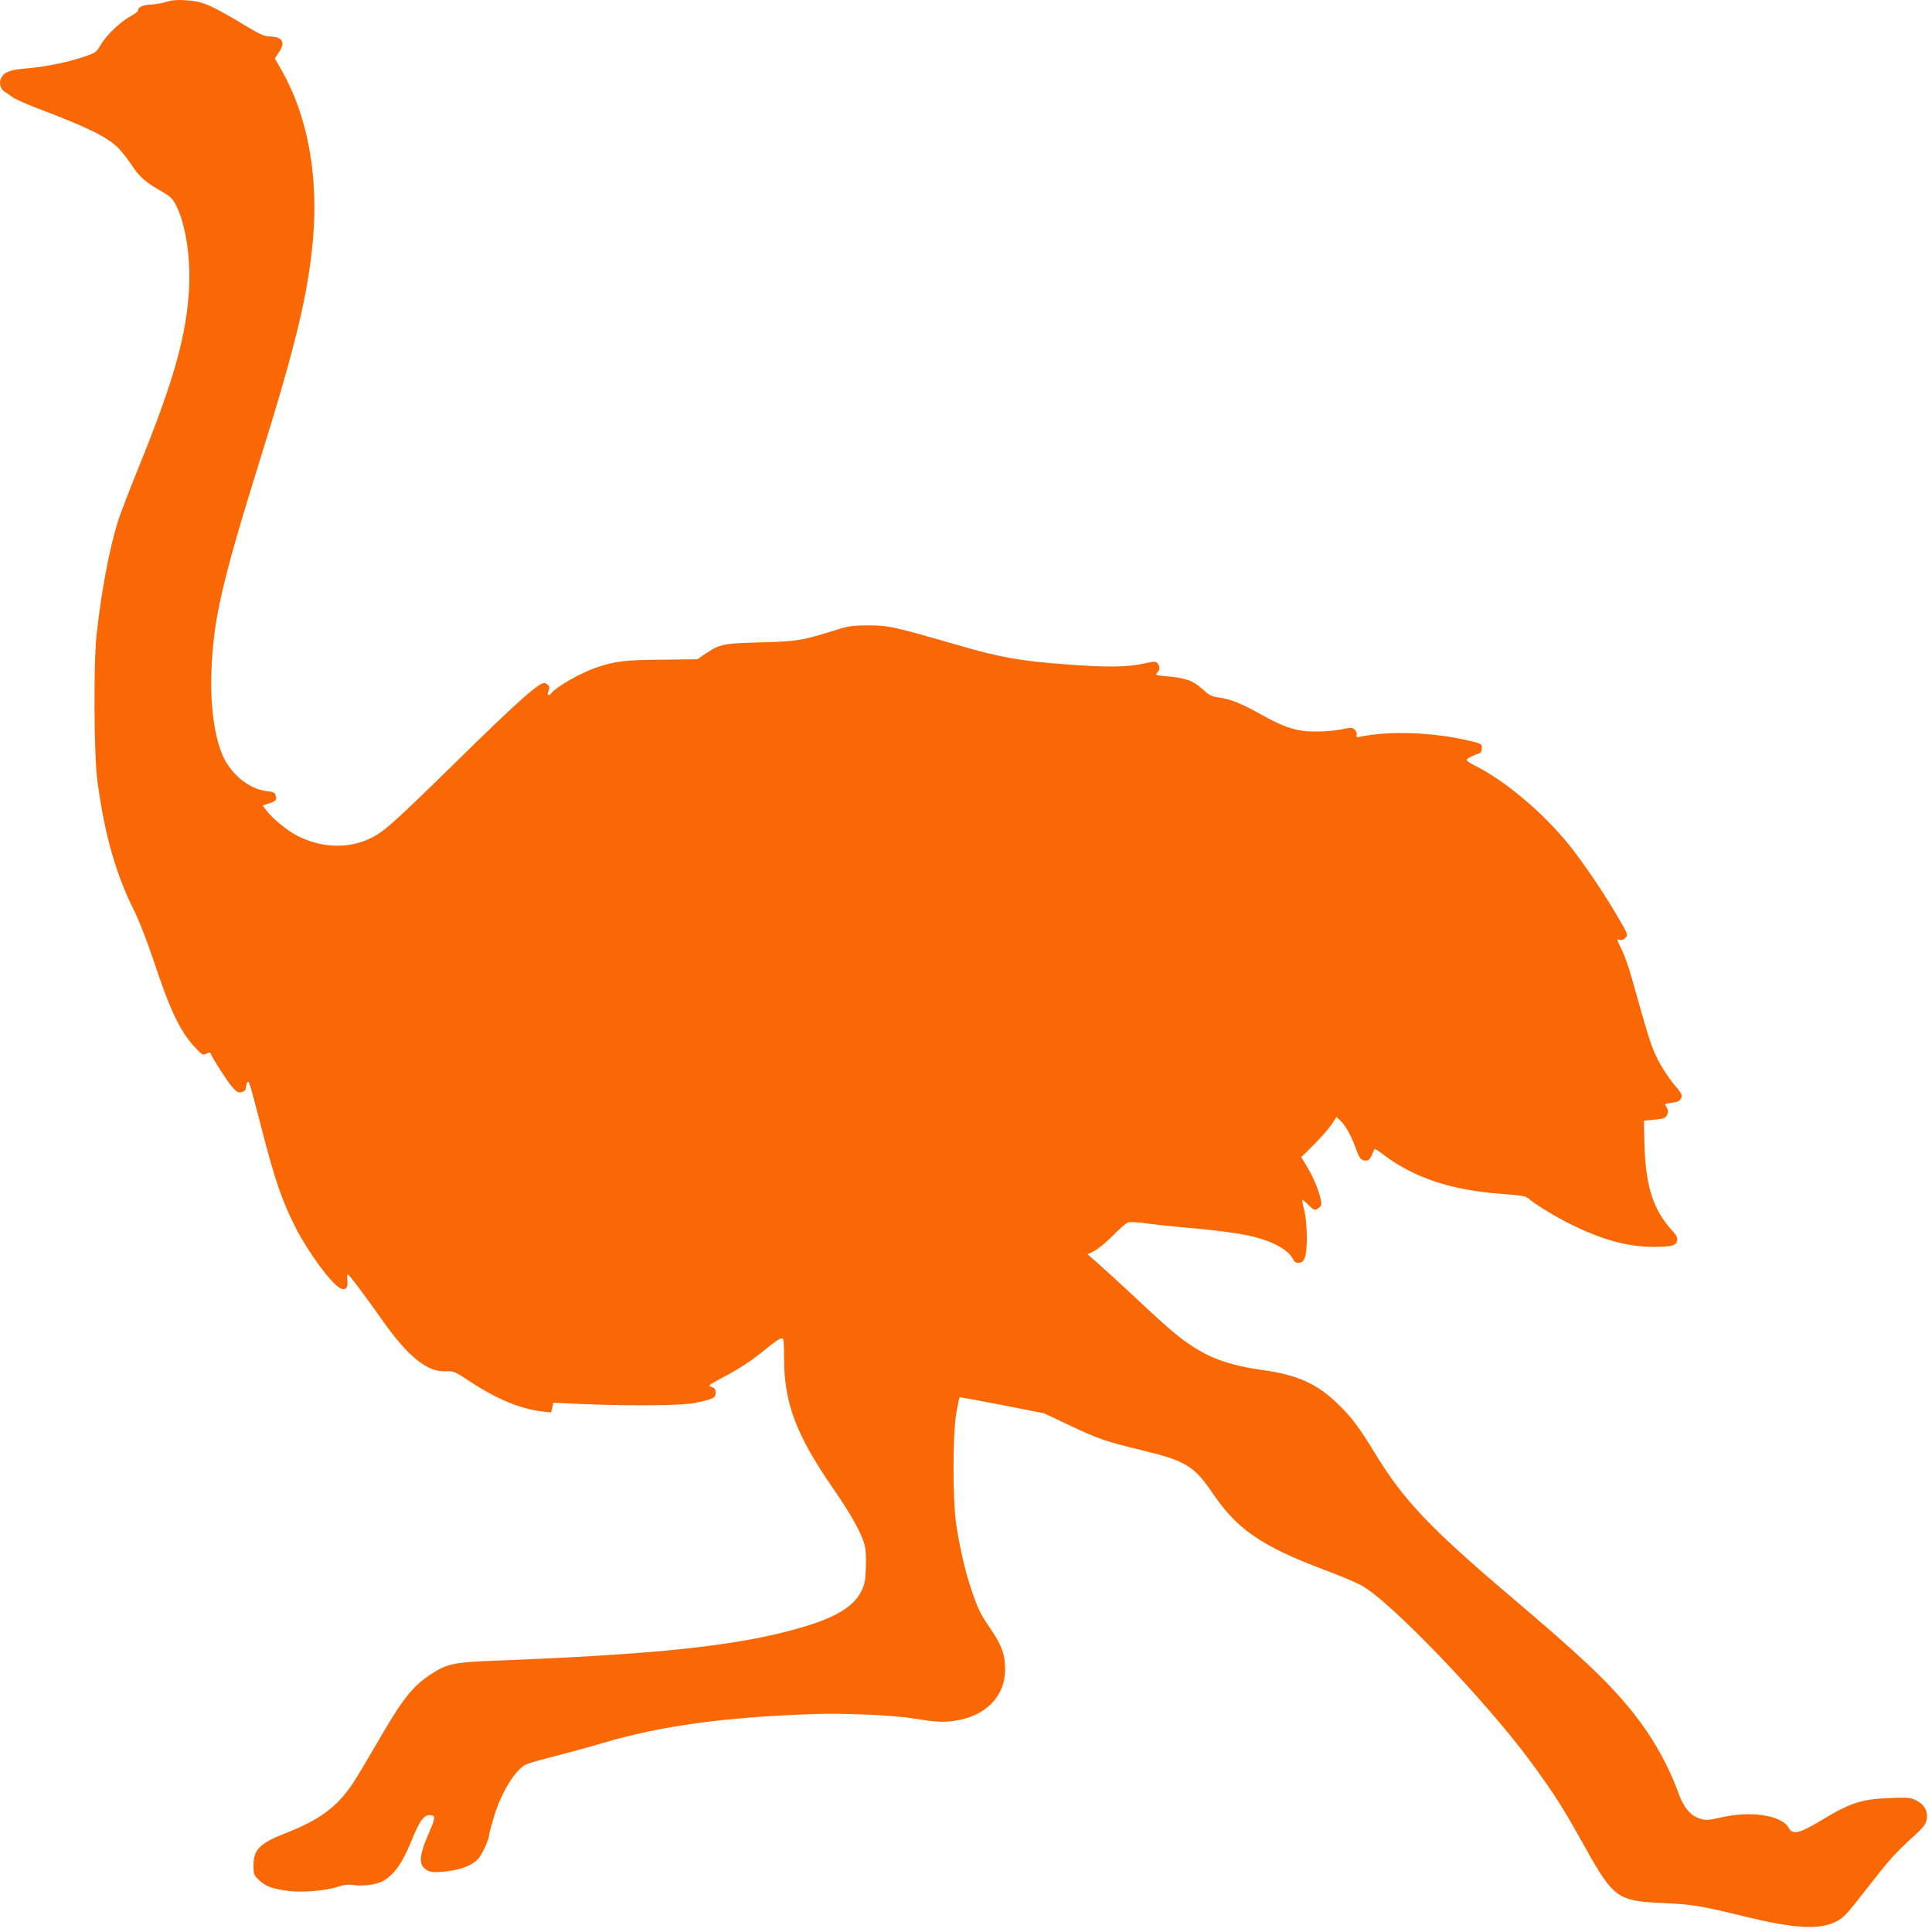 <svg width="352" height="352" viewBox="0 0 352 352" fill="none" xmlns="http://www.w3.org/2000/svg">
<path d="M30.264 0.343C29.516 0.59 28.242 0.81 27.466 0.837C26.082 0.865 25.14 1.304 25.14 1.935C25.14 2.1 24.586 2.539 23.894 2.895C22.066 3.856 19.434 6.325 18.41 8.081C17.523 9.563 17.468 9.618 15.169 10.386C12.095 11.401 8.189 12.197 4.727 12.471C1.708 12.746 0.711 13.13 0.157 14.337C-0.231 15.188 0.129 16.313 0.905 16.752C1.21 16.916 1.791 17.328 2.207 17.657C2.622 17.986 4.506 18.837 6.361 19.55C15.668 23.09 19.074 24.709 21.318 26.739C21.927 27.288 23.118 28.77 23.949 30.004C25.472 32.337 26.442 33.16 29.849 35.108C31.067 35.821 31.51 36.288 32.12 37.495C33.754 40.705 34.696 46.577 34.474 52.037C34.086 60.763 31.76 69.159 25.334 84.963C23.589 89.271 21.816 93.853 21.428 95.171C19.905 100.109 18.465 107.765 17.606 115.557C17.025 120.798 17.108 137.645 17.745 142.31C19.074 152.16 21.124 159.349 24.531 166.099C25.278 167.58 26.802 171.504 27.91 174.797C30.956 184.016 32.812 187.94 35.499 190.793C36.856 192.22 36.967 192.302 37.604 191.973C38.047 191.753 38.296 191.726 38.379 191.918C38.629 192.686 41.37 196.967 42.257 197.982C43.143 198.997 43.392 199.134 44.057 198.97C44.583 198.833 44.805 198.586 44.805 198.174C44.805 197.872 44.916 197.433 45.054 197.214C45.359 196.747 45.442 197.049 47.713 205.802C50.067 214.966 51.425 218.89 53.862 223.664C56.133 228.137 60.371 233.899 61.977 234.695C63.002 235.188 63.445 234.667 63.279 233.213C63.224 232.582 63.251 232.115 63.39 232.198C63.777 232.417 66.575 236.176 69.345 240.1C74.192 247.042 77.709 249.978 81.144 249.841C82.667 249.786 82.805 249.841 85.464 251.597C90.505 254.917 94.798 256.7 98.814 257.167L100.421 257.331L100.615 256.453L100.808 255.575L106.403 255.822C115.543 256.179 124.379 256.096 126.788 255.575C130.001 254.889 130.389 254.67 130.389 253.737C130.389 253.106 130.223 252.886 129.641 252.694C128.949 252.447 129.06 252.365 131.635 250.993C134.765 249.347 136.87 247.947 139.169 246.081C141.246 244.38 142.049 243.832 142.493 243.832C142.77 243.832 142.853 244.682 142.853 247.371C142.853 255.548 144.985 261.282 151.55 270.831C155.123 276.017 156.895 279.2 157.532 281.477C157.726 282.273 157.837 283.837 157.754 285.593C157.671 288.007 157.56 288.666 156.867 290.01C155.51 292.754 152.02 294.839 145.567 296.65C134.377 299.861 119.726 301.425 90.616 302.55C82.612 302.851 81.448 303.098 78.374 305.129C75.106 307.269 73.195 309.738 68.541 317.833C66.769 320.878 64.802 324.171 64.165 325.104C61.229 329.384 58.238 331.552 51.785 334.104C47.353 335.832 46.19 337.012 46.19 339.838C46.19 341.512 46.245 341.649 47.242 342.582C48.433 343.707 49.652 344.146 52.615 344.53C55.108 344.832 59.429 344.475 61.534 343.762C62.67 343.378 63.417 343.296 64.525 343.46C66.215 343.68 68.514 343.378 69.649 342.774C71.699 341.704 73.278 339.537 74.884 335.558C76.573 331.442 77.321 330.454 78.678 330.756C79.371 330.893 79.288 331.332 77.986 334.323C76.546 337.643 76.324 339.344 77.183 340.25C78.014 341.128 78.845 341.238 81.476 340.936C84.162 340.607 86.101 339.811 87.154 338.631C87.902 337.78 89.12 335.092 89.12 334.268C89.12 334.076 89.508 332.622 89.979 331.058C91.336 326.476 94.023 322.168 96.017 321.4C96.599 321.153 99.091 320.467 101.612 319.836C104.104 319.177 107.788 318.189 109.755 317.586C120.418 314.43 131.802 312.866 148.254 312.29C153.682 312.098 162.961 312.51 166.395 313.086C170.411 313.744 171.713 313.827 173.873 313.525C179.524 312.729 183.124 309.107 183.124 304.196C183.152 301.562 182.515 299.778 180.632 297.007C178.72 294.236 178.277 293.385 177.114 290.01C175.978 286.8 174.926 282.328 174.234 277.855C173.541 273.383 173.569 261.31 174.234 257.414C174.511 255.932 174.76 254.642 174.843 254.587C174.898 254.532 178.388 255.164 182.57 255.987L190.215 257.496L194.868 259.691C200.158 262.188 201.155 262.544 208.218 264.273C215.973 266.139 217.607 267.127 220.903 272.011C225.39 278.651 229.849 281.696 241.177 285.977C243.836 286.965 246.883 288.227 247.908 288.776C253.032 291.41 271.007 310.15 279.15 321.345C283.333 327.08 284.745 329.302 288.872 336.71C293.996 345.847 294.744 346.369 303.081 346.725C308.315 346.972 309.756 347.192 317.954 349.195C327.039 351.39 331.415 351.637 334.461 350.128C335.902 349.414 336.4 348.866 339.945 344.311C344.211 338.823 345.18 337.753 348.559 334.653C350.415 332.951 350.858 332.403 351.024 331.525C351.301 330.043 350.637 328.781 349.141 328.04C348.061 327.491 347.673 327.464 344.238 327.601C339.281 327.765 337.12 328.479 332.19 331.442C327.842 334.076 326.623 334.378 325.875 333.006C324.601 330.756 319.145 329.878 313.772 331.086C311.307 331.634 310.836 331.689 309.783 331.36C308.066 330.866 306.764 329.357 305.85 326.805C303.884 321.345 300.782 315.94 296.876 311.22C292.583 306.034 287.764 301.507 275.245 290.888C260.51 278.376 255.663 273.273 250.456 264.685C247.686 260.13 246.301 258.292 243.892 255.932C240.014 252.118 236.469 250.499 229.905 249.594C223.673 248.716 219.906 247.289 215.807 244.298C213.813 242.844 211.819 241.088 206.113 235.737C203.676 233.46 200.906 230.935 199.936 230.085L198.136 228.521L199.383 227.917C200.047 227.561 201.571 226.326 202.734 225.146C203.897 223.939 205.144 222.869 205.504 222.731C205.891 222.594 207.082 222.649 208.495 222.841C209.797 223.033 212.539 223.335 214.588 223.527C220.599 224.021 225.362 224.625 227.883 225.201C231.788 226.106 234.641 227.643 235.527 229.317C235.86 229.975 236.109 230.14 236.691 230.057C237.272 230.003 237.521 229.756 237.771 229.015C238.269 227.561 238.186 222.622 237.605 220.454C237.355 219.411 237.189 218.588 237.272 218.588C237.355 218.588 237.882 219.027 238.463 219.603C239.46 220.564 239.516 220.564 240.153 220.152C240.679 219.823 240.79 219.549 240.707 218.945C240.43 217.244 239.433 214.774 238.297 212.854L237.078 210.823L239.377 208.546C240.624 207.311 242.064 205.665 242.59 204.896L243.504 203.497L244.252 204.211C245.166 205.089 246.274 207.092 246.994 209.149C247.659 211.07 247.991 211.454 248.85 211.454C249.348 211.454 249.625 211.207 249.957 210.412C250.179 209.863 250.401 209.369 250.456 209.314C250.484 209.259 251.37 209.835 252.367 210.604C257.907 214.692 264.582 216.86 273.611 217.518C276.99 217.765 277.987 217.93 278.43 218.314C279.676 219.411 283.305 221.634 286.185 223.061C291.836 225.859 296.433 227.122 301.003 227.176C304.438 227.176 305.324 226.984 305.546 226.106C305.684 225.558 305.518 225.173 304.742 224.295C301.086 220.317 299.729 215.899 299.591 207.613L299.508 204.183L300.339 204.101C303.081 203.881 303.524 203.744 303.773 203.058C303.967 202.564 303.939 202.208 303.634 201.741C303.219 201.11 303.219 201.11 304.604 200.918C305.712 200.781 306.072 200.589 306.293 200.095C306.57 199.519 306.404 199.217 304.909 197.461C303.967 196.336 302.693 194.36 301.973 192.933C300.809 190.546 300.366 189.147 297.264 178.062C296.738 176.196 295.935 173.946 295.464 173.013C294.494 171.038 294.494 171.038 295.131 171.23C295.464 171.339 295.852 171.202 296.156 170.845C296.655 170.324 296.599 170.214 294.771 167.086C292.334 162.861 288.401 157.071 285.908 153.971C281.006 147.934 274.22 142.227 268.653 139.456C267.878 139.072 267.213 138.605 267.213 138.468C267.213 138.194 268.348 137.618 269.512 137.261C269.816 137.151 269.982 136.822 269.982 136.301C269.982 135.505 269.927 135.477 267.434 134.901C260.898 133.392 253.032 133.118 247.769 134.243C247.16 134.352 247.049 134.298 247.16 133.886C247.243 133.584 247.077 133.173 246.8 132.926C246.357 132.542 246.108 132.514 244.501 132.871C243.504 133.09 241.454 133.282 239.931 133.282C236.386 133.31 234.17 132.651 229.766 130.182C226.11 128.124 224.227 127.383 222.066 127.081C220.765 126.917 220.322 126.67 219.075 125.545C217.386 124.008 215.973 123.514 212.566 123.212C210.544 123.048 210.434 122.993 210.849 122.554C211.348 122.005 211.375 121.484 210.905 120.88C210.572 120.441 210.378 120.469 208.218 120.935C205.31 121.566 201.404 121.594 194.231 121.045C185.783 120.414 182.266 119.783 174.594 117.56C162.739 114.13 161.881 113.938 157.948 113.938C155.427 113.966 154.486 114.075 152.547 114.707C145.955 116.764 145.373 116.847 138.56 117.039C131.58 117.231 131.137 117.341 128.312 119.261L127.065 120.112L120.501 120.194C113.688 120.249 112.026 120.469 108.508 121.676C105.739 122.636 101.501 125.051 100.504 126.231C99.95 126.889 99.618 126.752 99.922 125.956C100.227 125.161 100.116 124.886 99.368 124.475C98.537 124.036 94.854 127.273 83.165 138.743C72.059 149.636 69.982 151.501 67.766 152.599C63.584 154.712 58.654 154.575 54.111 152.242C52.2 151.254 49.458 148.977 48.406 147.495L47.852 146.755L48.876 146.425C50.261 145.986 50.455 145.767 50.233 144.971C50.095 144.395 49.873 144.285 48.627 144.148C45.747 143.791 42.922 141.761 41.121 138.743C39.293 135.615 38.268 129.331 38.518 122.444C38.85 112.951 40.401 106.118 47.298 84.003C53.89 62.848 56.05 53.903 56.992 43.943C58.072 32.282 56.105 21.306 51.425 13.02L50.067 10.633L50.76 9.618C52.034 7.752 51.535 6.737 49.292 6.654C48.184 6.627 47.492 6.325 45.22 4.981C38.241 0.782 36.967 0.234 33.754 0.042C32.258 -0.068 31.233 0.042 30.264 0.343Z" fill="#FA6705"/>
</svg>
